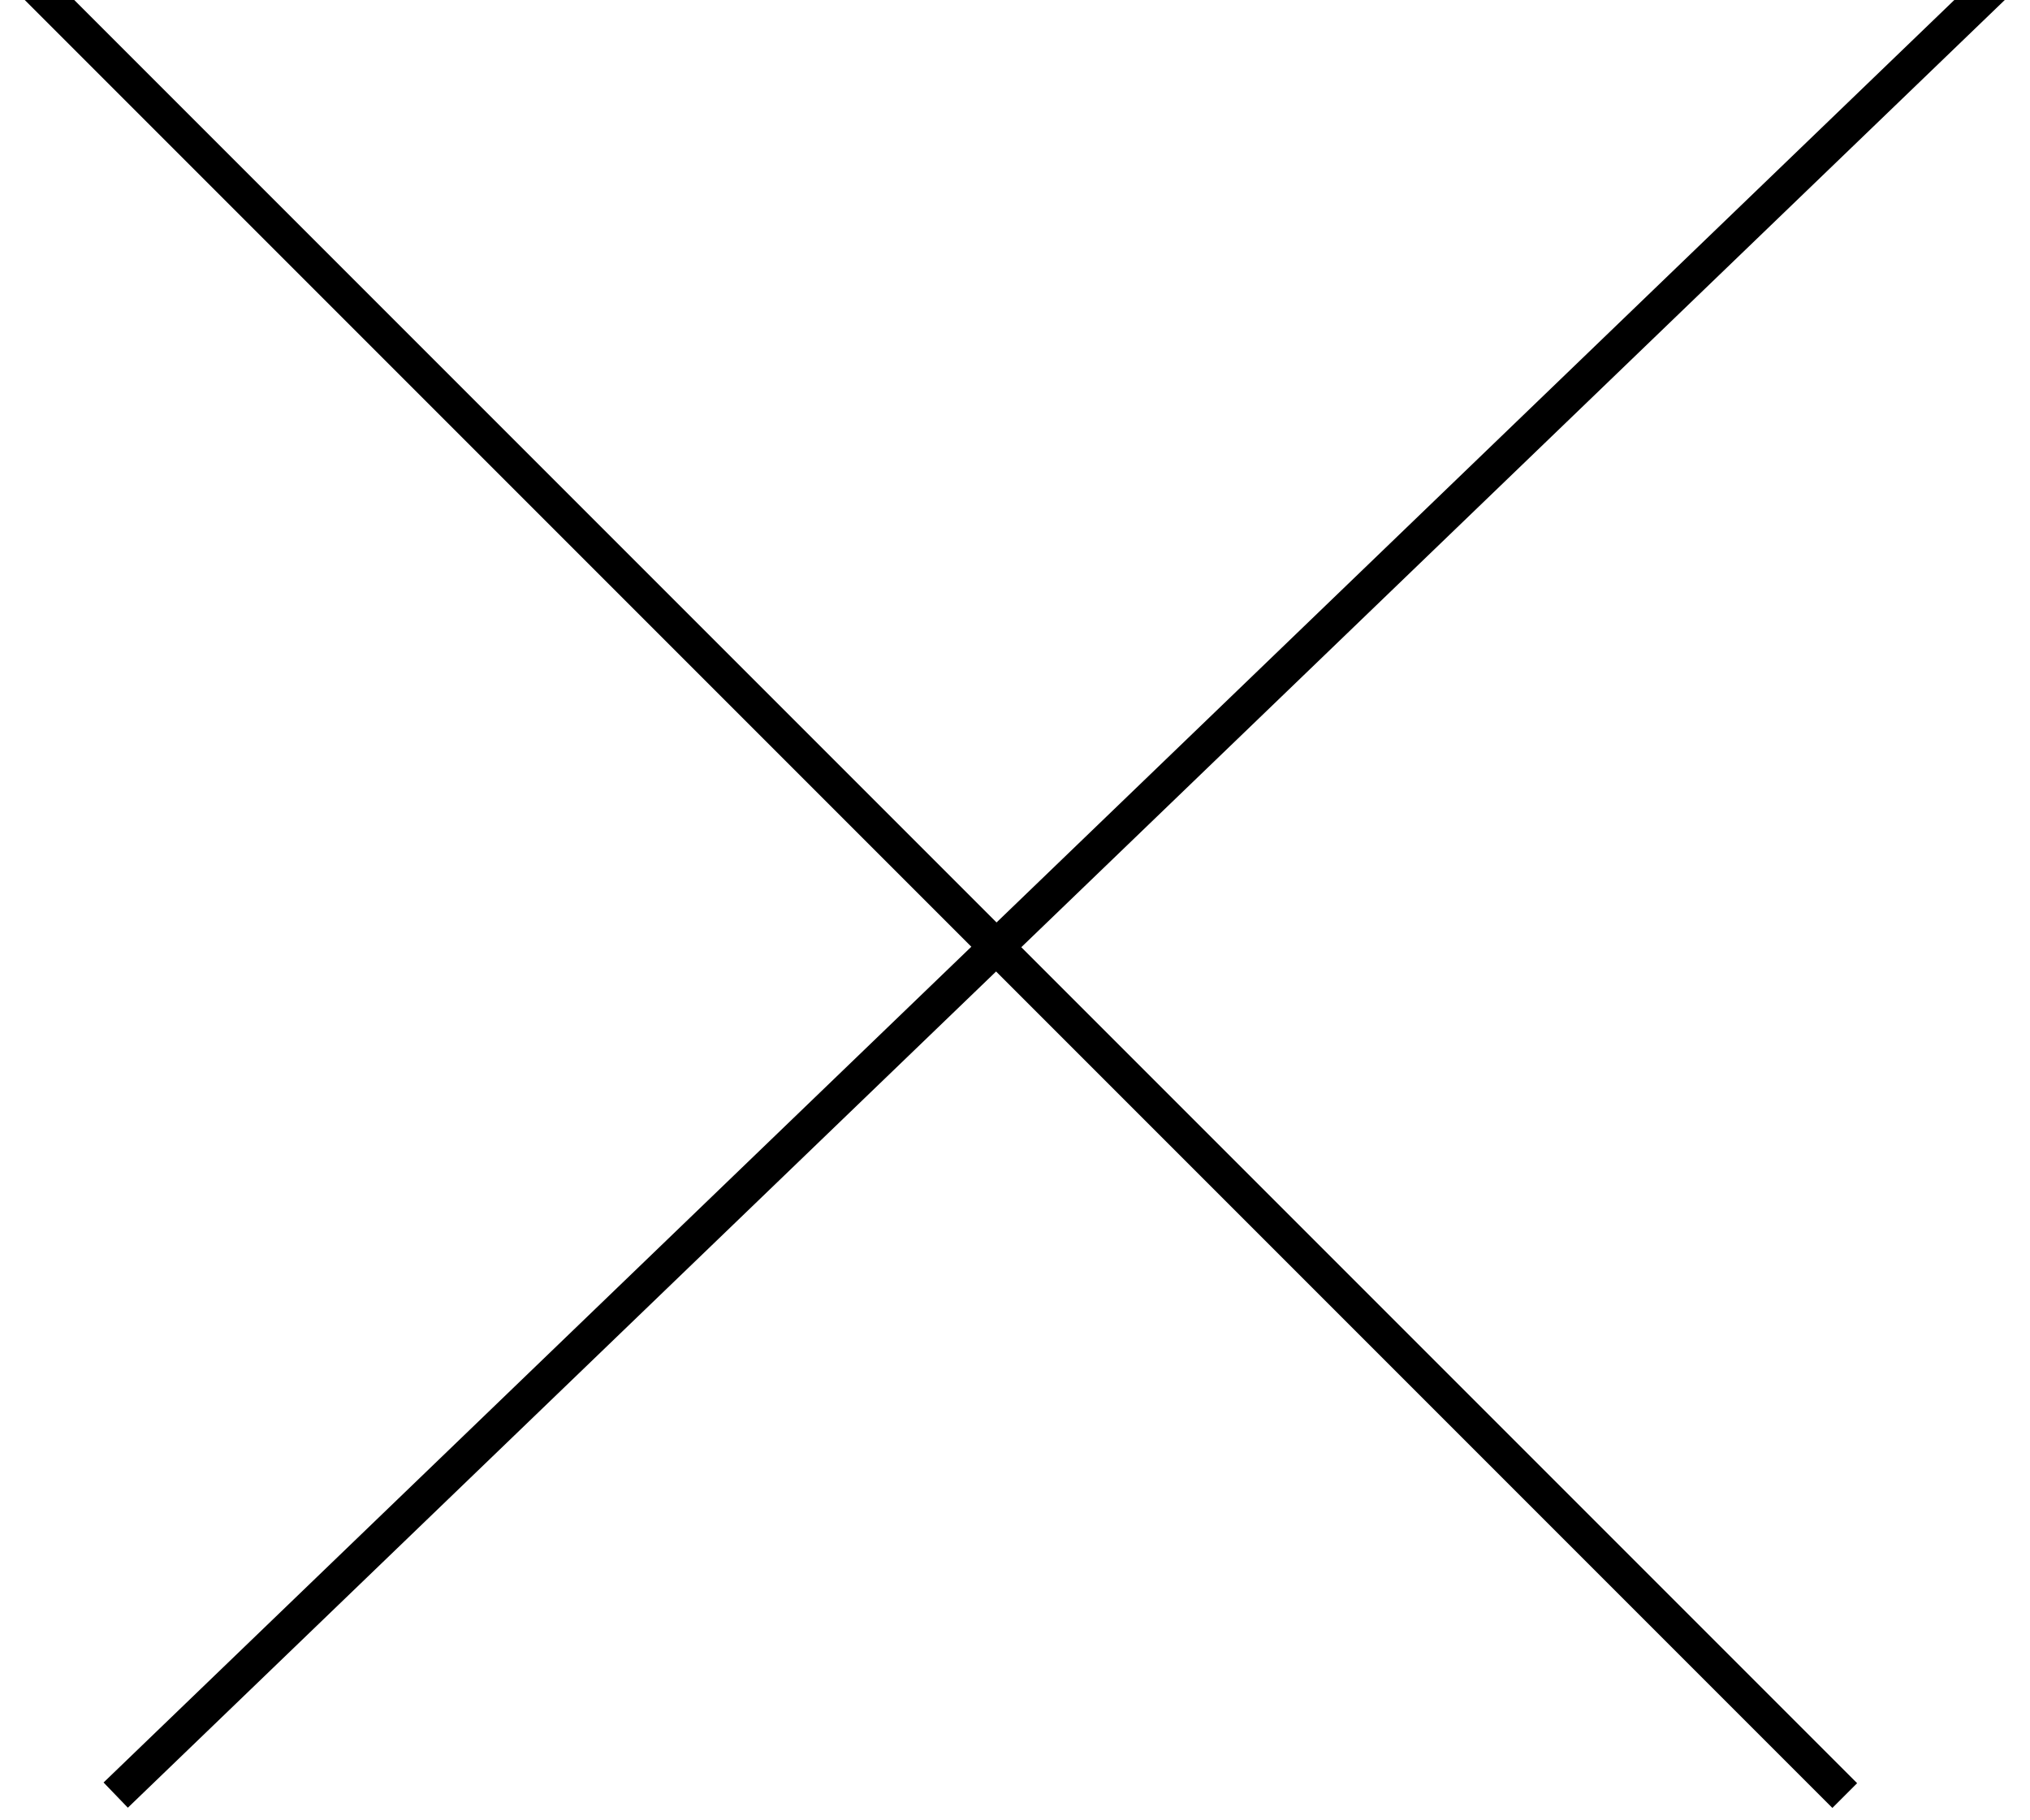 <svg width="58" height="52" viewBox="0 0 58 52" fill="none" xmlns="http://www.w3.org/2000/svg" xmlns:xlink="http://www.w3.org/1999/xlink">
<line x1="0.707" y1="-0.707" x2="52.707" y2="51.293" stroke="#000000" stroke-width="1" stroke-miterlimit="3.999"/>
<line x1="3.306" y1="51.28" x2="57.306" y2="-0.72" stroke="#000000" stroke-width="1" stroke-miterlimit="3.999"/>
</svg>
